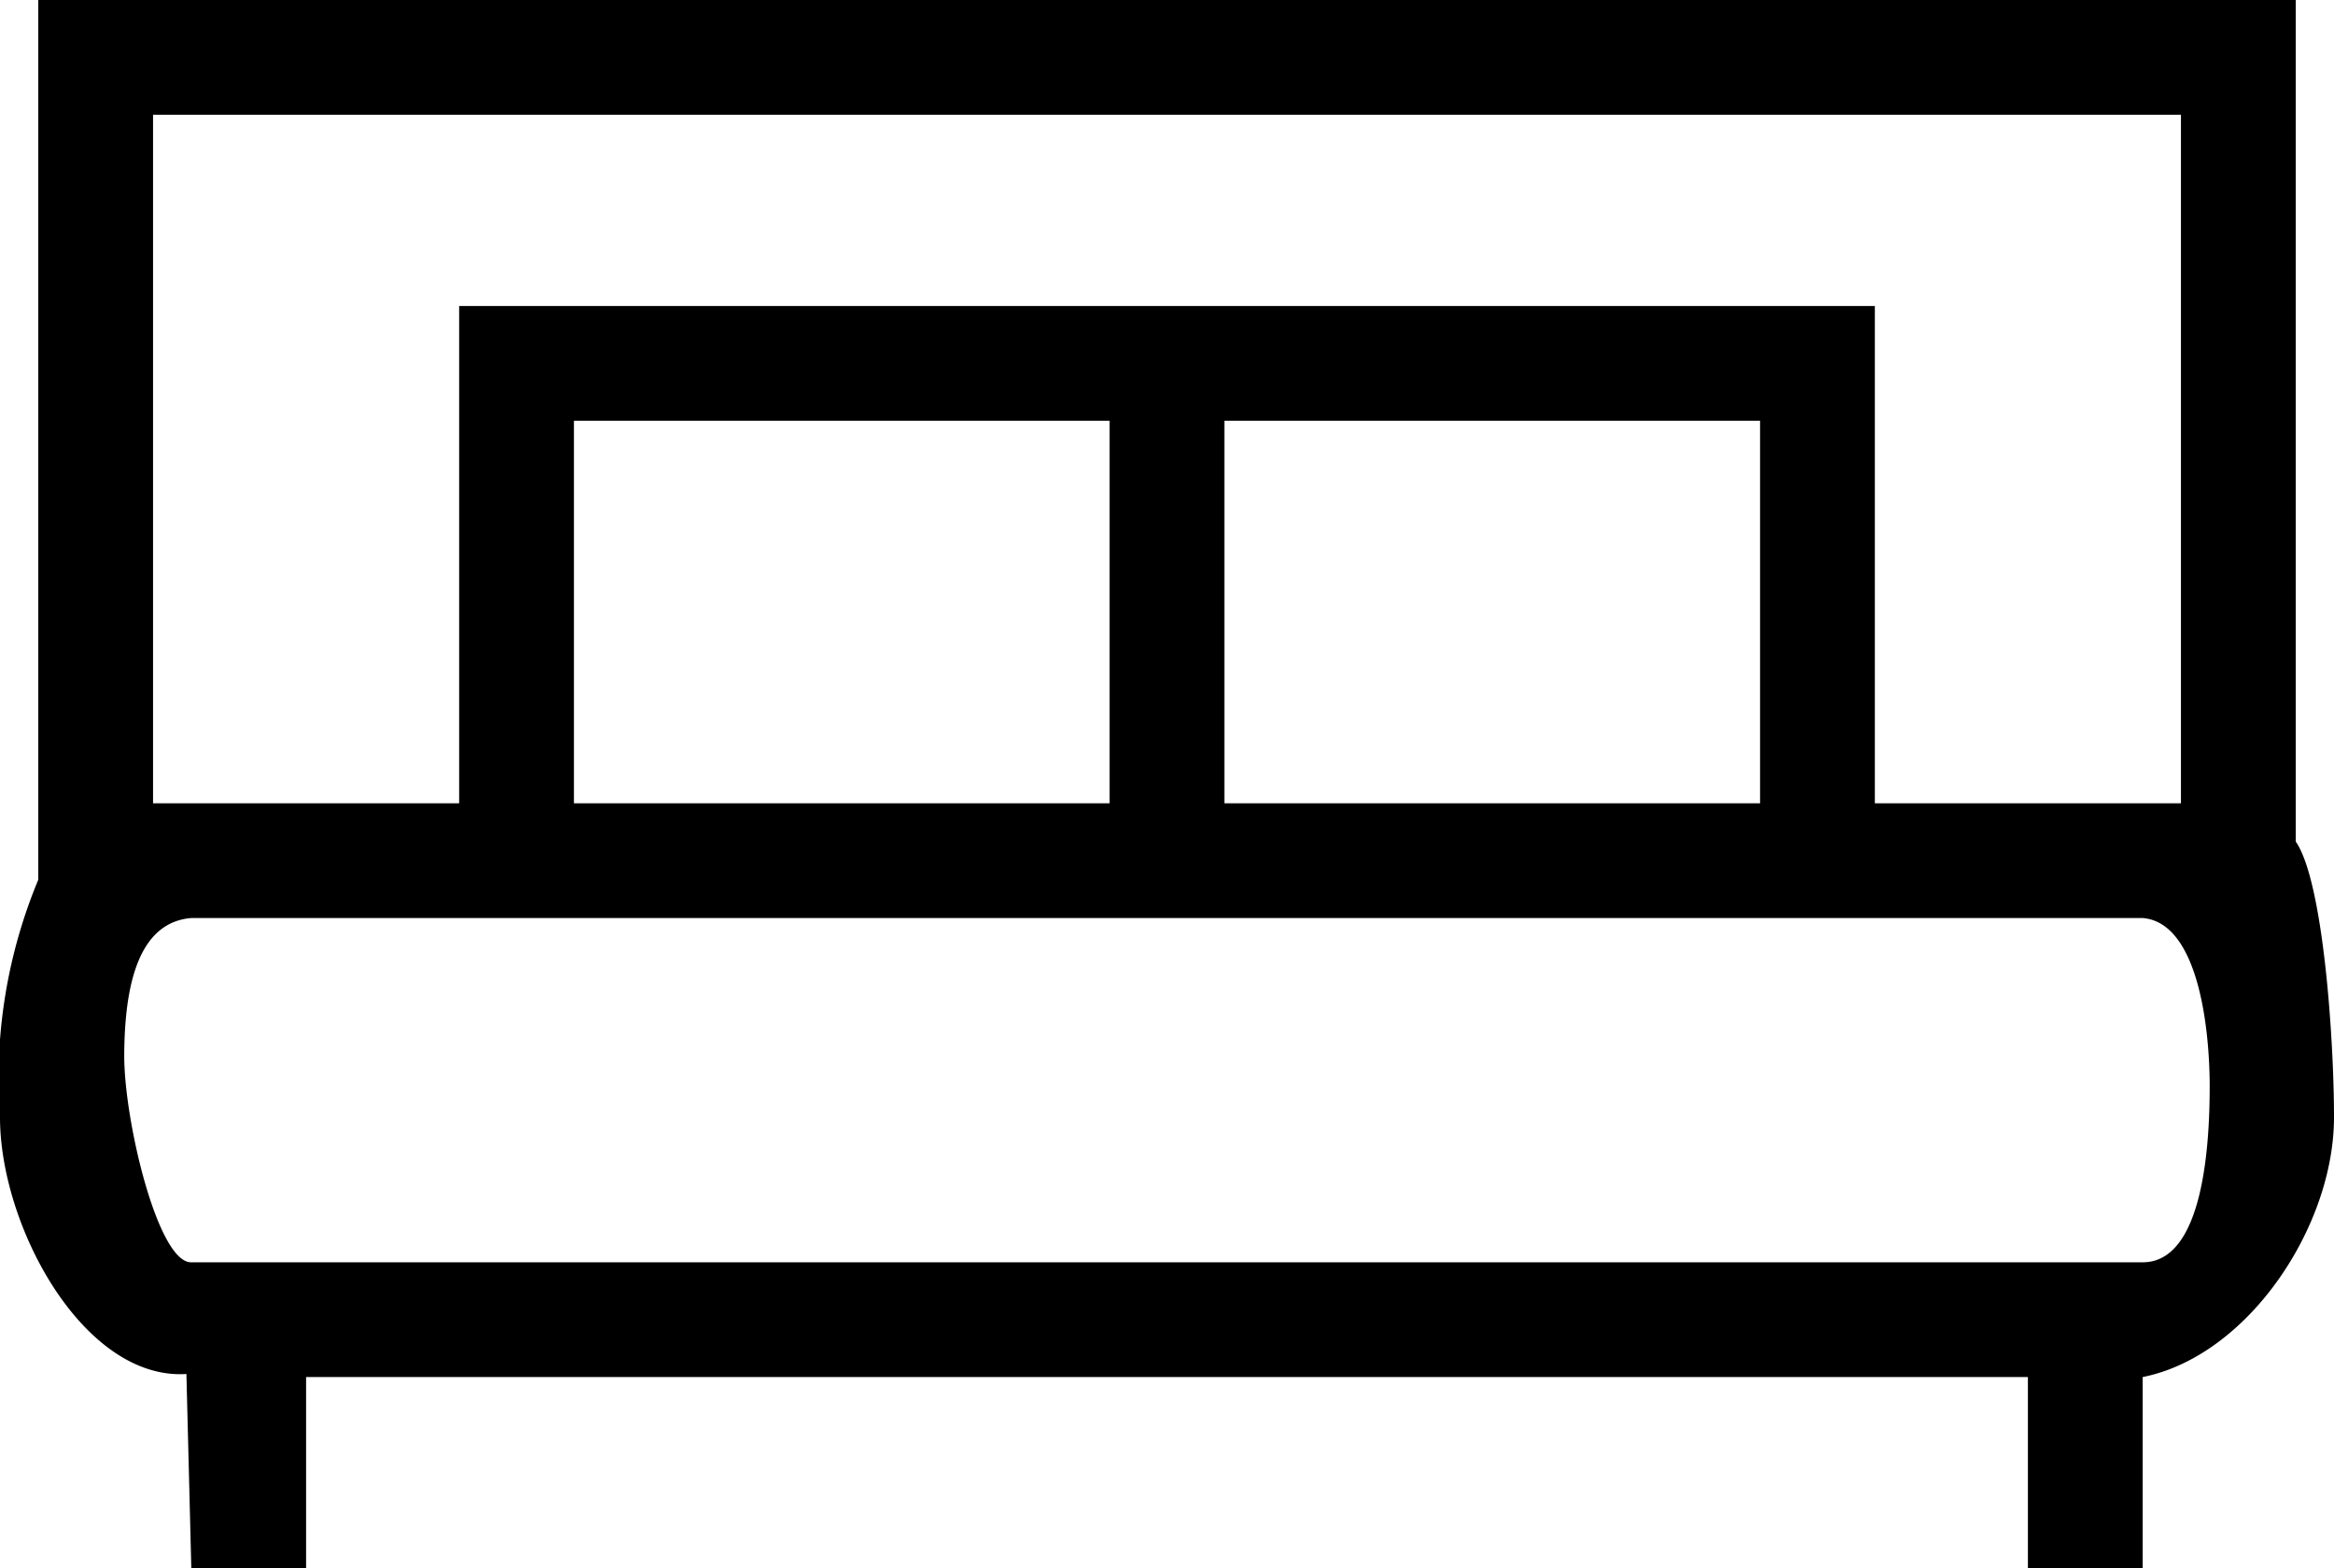 <svg xmlns="http://www.w3.org/2000/svg" width="61" height="41" viewBox="0 0 61 41">
  <path fill-rule="evenodd" d="M581,1305v-22H522v23a13.516,13.516,0,0,0-1,6.21c0,2.86,2.193,6.88,4.872,6.71L526,1324h3v-5h45v5h3v-5c2.755-.55,5-3.93,5-6.79C582,1310.13,581.715,1306.03,581,1305Zm-3-19v18h-8v-13H533v13h-8v-18h53Zm-11,8v10H553v-10h14Zm-17,0v10H536v-10h14Zm27,22H526c-0.875.02-1.763-3.73-1.753-5.42,0.009-1.61.284-3.46,1.753-3.58h51c1.468,0.12,1.751,2.93,1.751,4.4C578.751,1312.95,578.582,1316,577,1316Z" transform="translate(-521 -1283)"/>
</svg>

